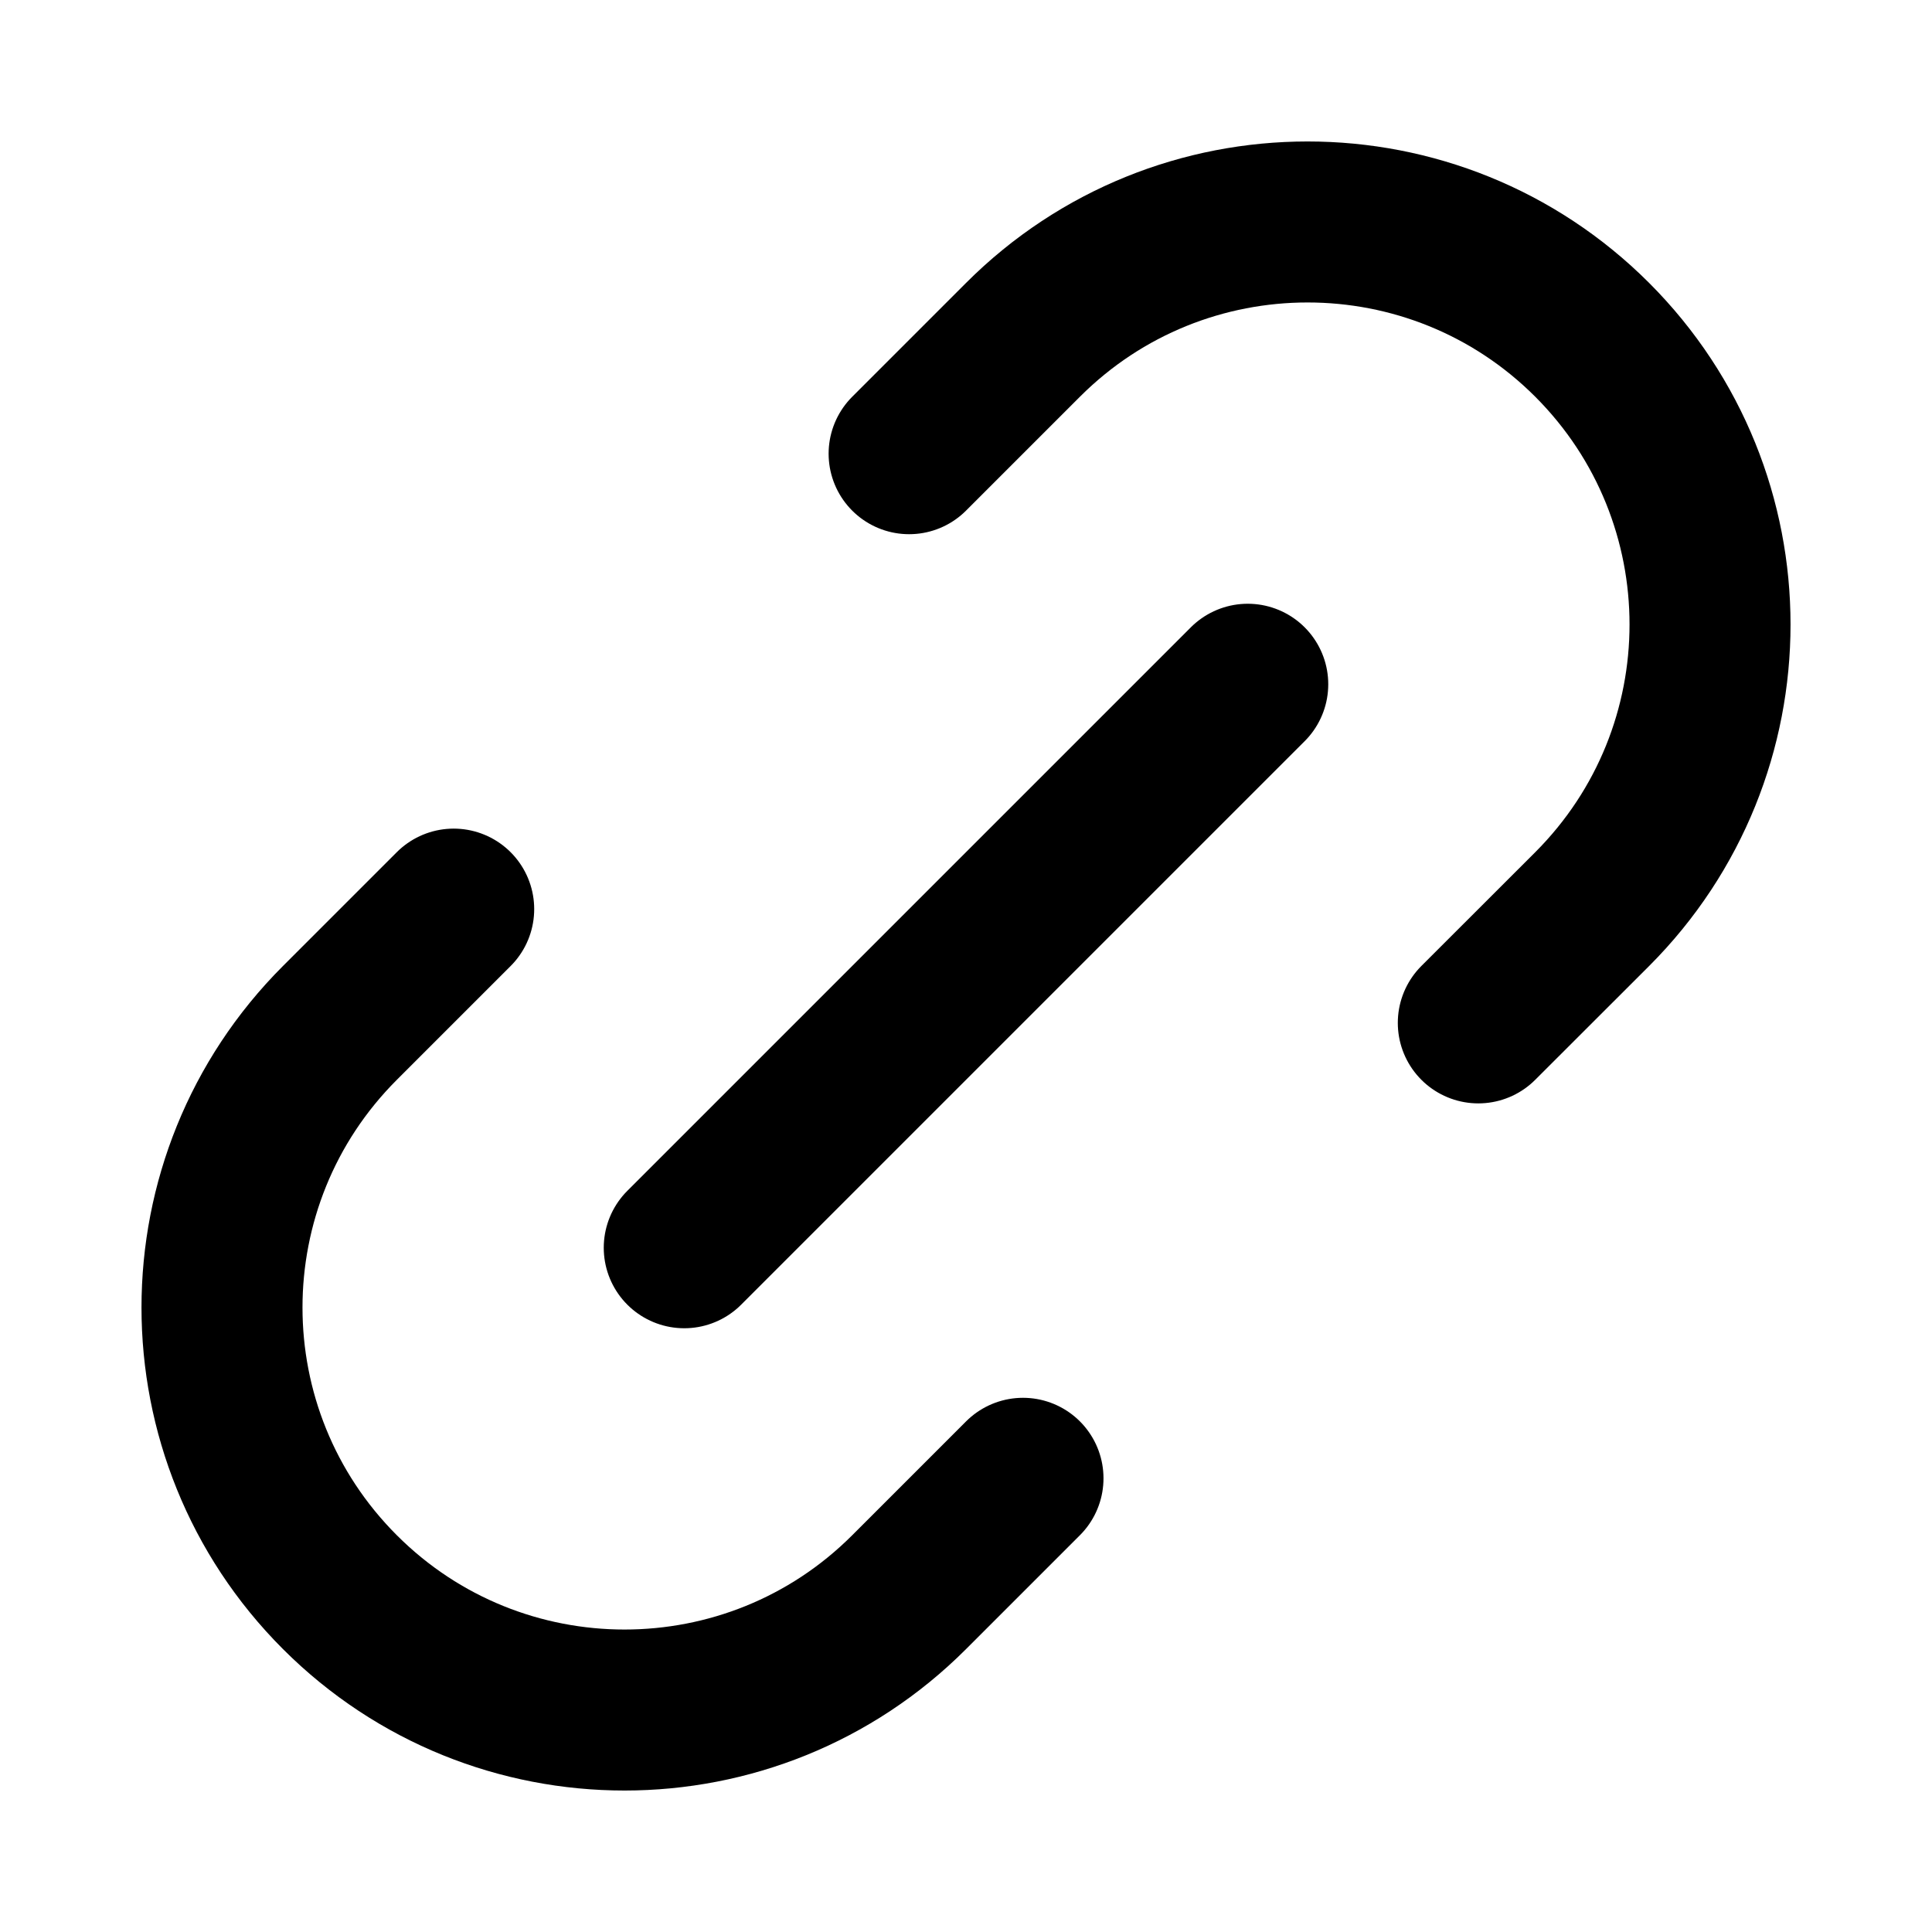<svg width="18" height="18" viewBox="0 0 18 18" fill="none" xmlns="http://www.w3.org/2000/svg">
<path d="M9.531 13.773L8.47 14.834C7.006 16.298 4.631 16.298 3.167 14.834C1.702 13.369 1.702 10.995 3.167 9.53L4.227 8.47M13.773 9.53L14.834 8.47C16.298 7.005 16.298 4.631 14.834 3.166C13.37 1.702 10.995 1.702 9.531 3.166L8.47 4.227M6.375 11.625L11.625 6.375" stroke="black" stroke-width="1.5" stroke-linecap="round" stroke-linejoin="round"/>
</svg>
